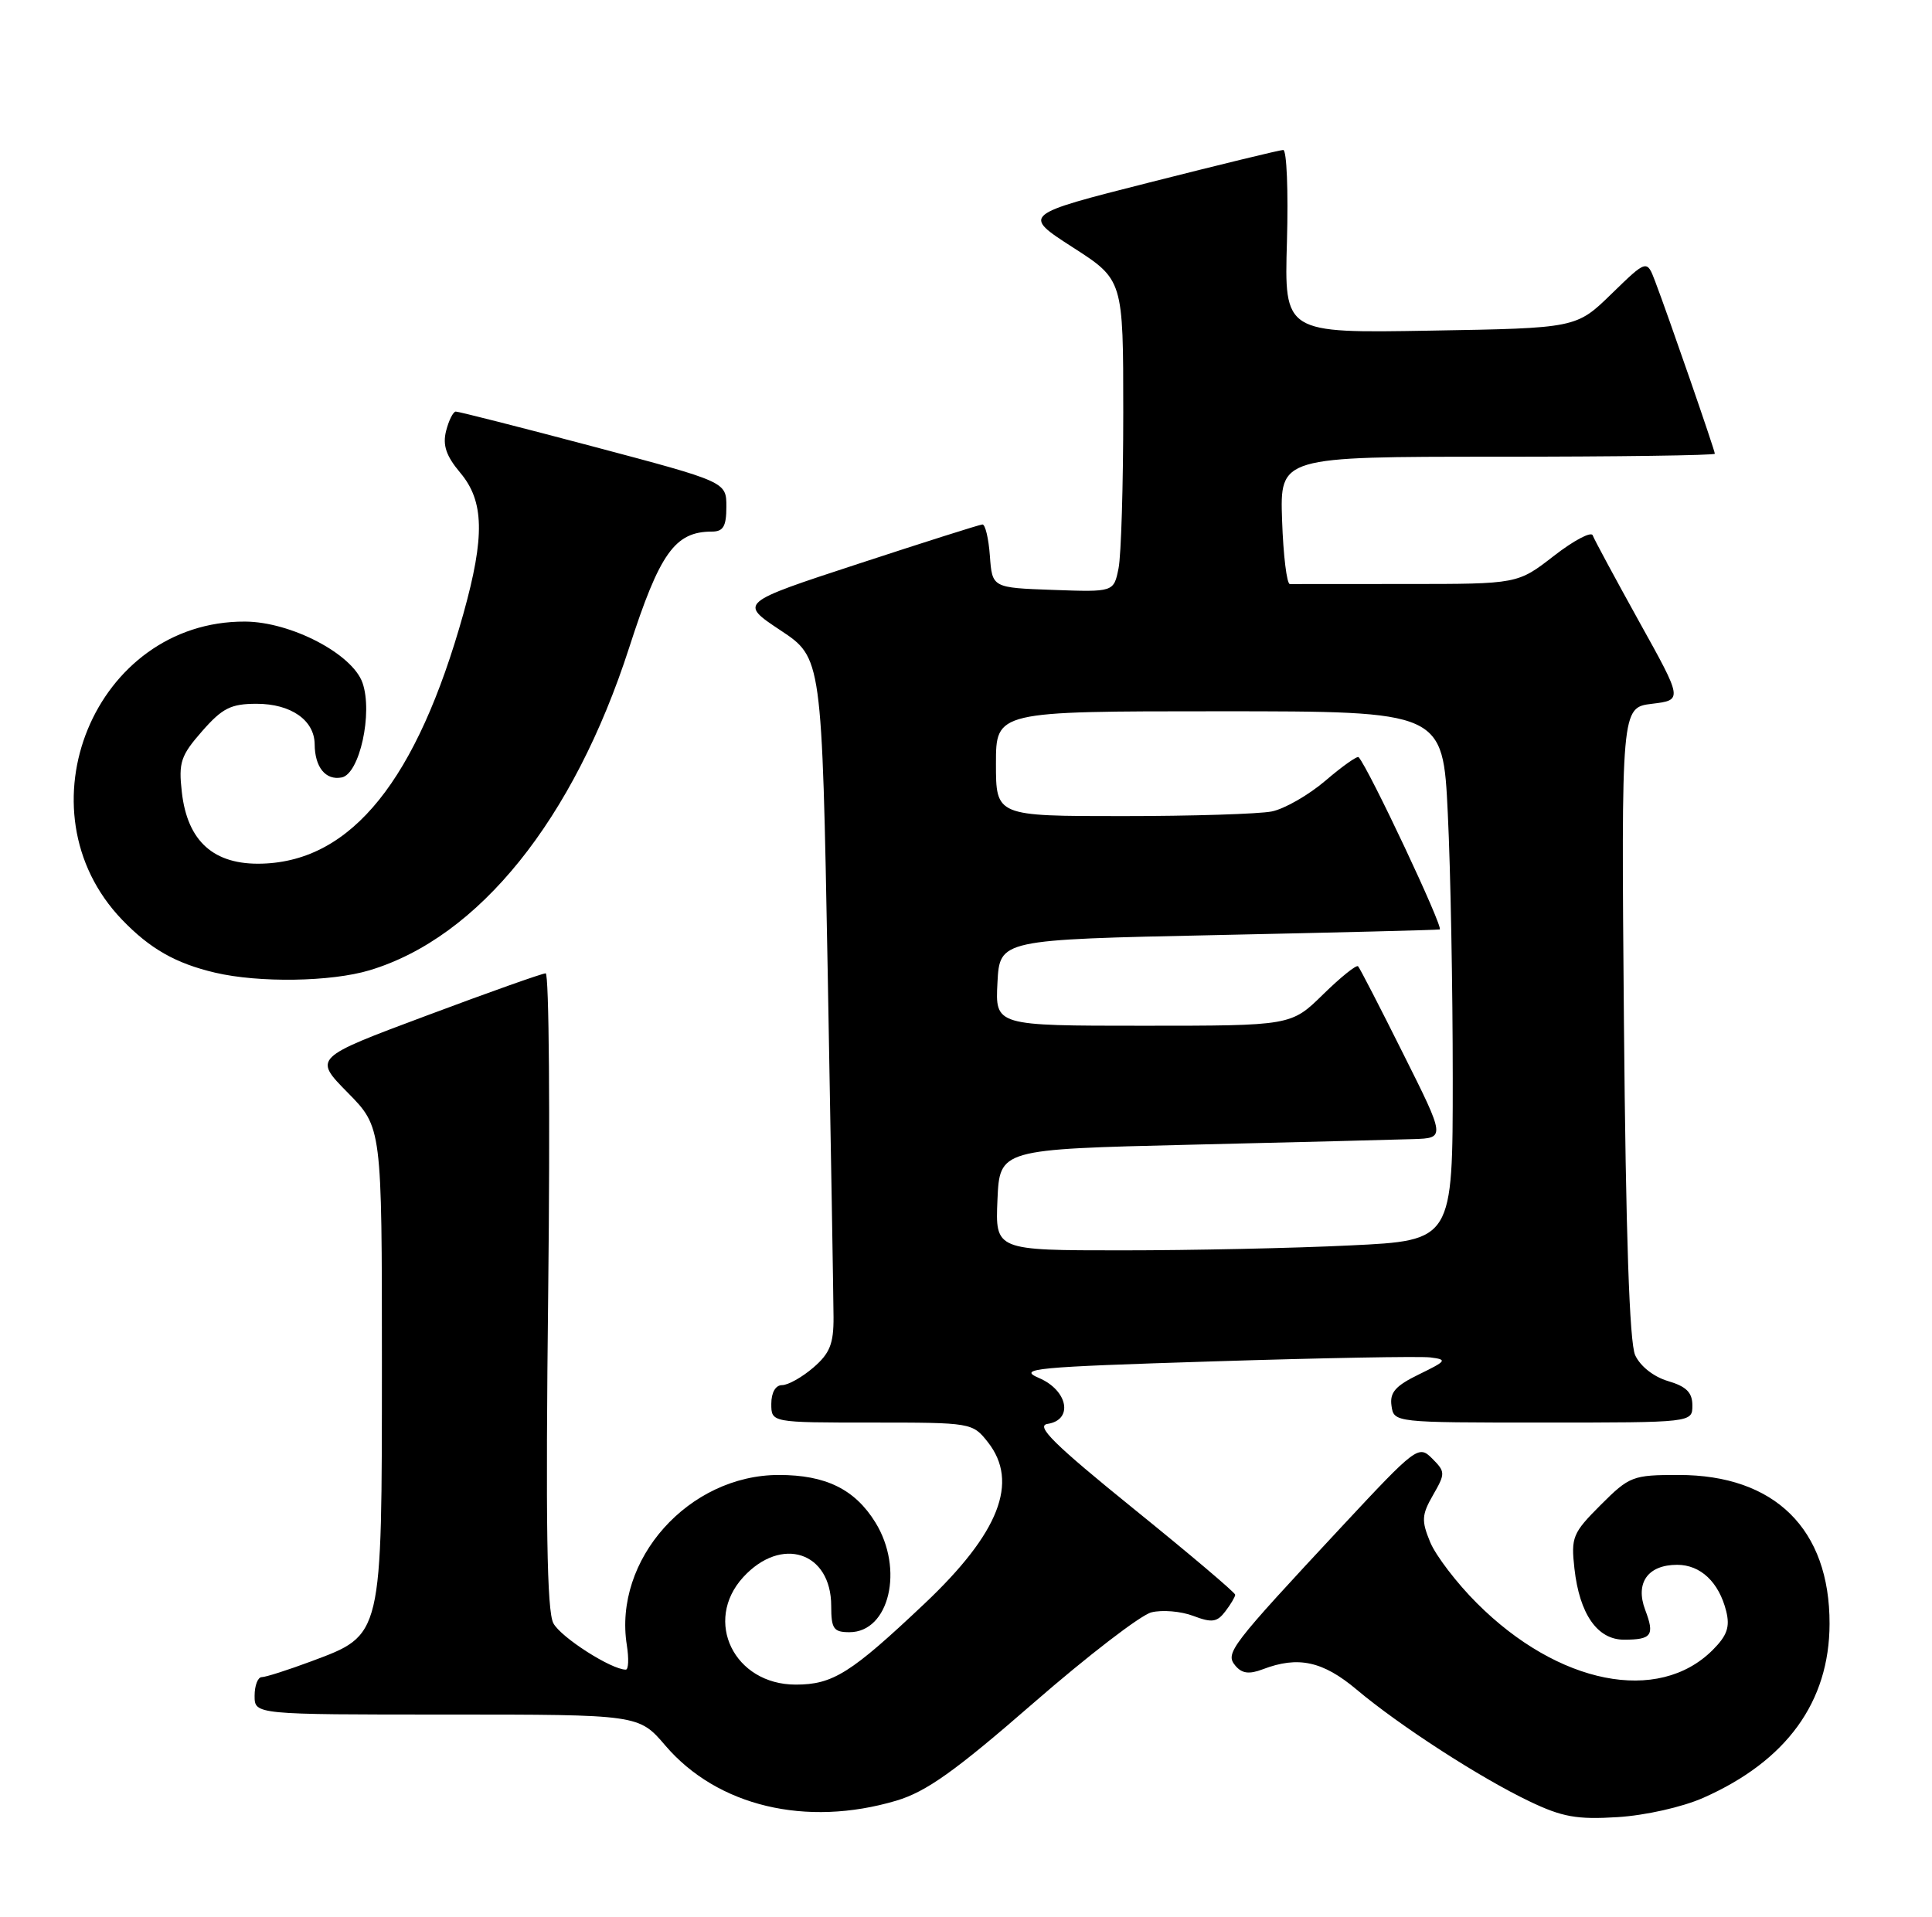 <?xml version="1.0" encoding="UTF-8" standalone="no"?>
<!DOCTYPE svg PUBLIC "-//W3C//DTD SVG 1.1//EN" "http://www.w3.org/Graphics/SVG/1.1/DTD/svg11.dtd" >
<svg xmlns="http://www.w3.org/2000/svg" xmlns:xlink="http://www.w3.org/1999/xlink" version="1.1" viewBox="0 0 258 256">
 <g >
 <path fill="currentColor"
d=" M 227.46 240.12 C 238.58 235.20 244.30 227.31 244.32 216.88 C 244.35 204.23 237.01 197.00 224.17 197.00 C 218.03 197.00 217.60 197.16 213.75 201.01 C 210.01 204.75 209.78 205.32 210.25 209.50 C 210.93 215.58 213.31 219.00 216.86 219.00 C 220.58 219.00 220.99 218.42 219.70 215.02 C 218.34 211.42 220.05 209.00 223.97 209.00 C 227.10 209.00 229.55 211.32 230.52 215.20 C 231.04 217.30 230.64 218.45 228.71 220.38 C 221.45 227.64 208.09 224.99 197.23 214.13 C 194.54 211.45 191.74 207.78 190.99 205.98 C 189.80 203.10 189.85 202.33 191.37 199.68 C 193.03 196.79 193.02 196.58 191.25 194.80 C 189.44 192.99 189.13 193.22 179.26 203.81 C 164.19 219.99 163.58 220.79 164.97 222.47 C 165.85 223.52 166.80 223.65 168.64 222.95 C 173.36 221.15 176.65 221.87 181.16 225.66 C 186.87 230.47 197.66 237.45 204.24 240.59 C 208.62 242.69 210.59 243.04 216.02 242.70 C 219.72 242.47 224.66 241.36 227.46 240.12 Z  M 119.70 240.50 C 123.69 239.31 127.53 236.58 137.96 227.50 C 145.23 221.17 152.34 215.70 153.76 215.35 C 155.19 214.99 157.70 215.20 159.34 215.82 C 161.84 216.77 162.53 216.67 163.63 215.22 C 164.35 214.28 164.94 213.28 164.95 213.00 C 164.96 212.72 158.85 207.55 151.37 201.50 C 140.76 192.91 138.25 190.43 139.89 190.18 C 143.36 189.65 142.62 185.71 138.75 184.05 C 135.81 182.79 138.05 182.58 162.00 181.83 C 176.57 181.37 189.62 181.13 191.00 181.30 C 193.31 181.59 193.19 181.76 189.50 183.56 C 186.35 185.09 185.57 185.98 185.82 187.75 C 186.14 190.00 186.16 190.00 206.07 190.00 C 226.00 190.00 226.00 190.00 226.00 187.71 C 226.00 185.98 225.19 185.18 222.75 184.46 C 220.83 183.89 219.04 182.48 218.36 181.00 C 217.60 179.31 217.11 164.95 216.86 136.50 C 216.50 94.50 216.50 94.50 220.61 94.00 C 224.72 93.50 224.72 93.50 218.88 83.00 C 215.68 77.22 212.89 72.05 212.69 71.50 C 212.49 70.95 210.15 72.19 207.50 74.25 C 202.67 78.00 202.67 78.00 187.84 78.00 C 179.68 78.00 172.66 78.00 172.25 78.01 C 171.84 78.01 171.37 74.18 171.21 69.51 C 170.92 61.00 170.92 61.00 199.96 61.00 C 215.93 61.00 229.00 60.82 229.00 60.60 C 229.00 60.15 222.76 42.12 221.03 37.58 C 219.92 34.66 219.92 34.66 215.21 39.24 C 210.50 43.83 210.50 43.83 191.00 44.16 C 171.50 44.50 171.50 44.50 171.86 32.25 C 172.05 25.51 171.83 20.01 171.36 20.03 C 170.88 20.04 162.85 22.00 153.50 24.37 C 136.50 28.68 136.50 28.68 143.25 33.03 C 150.00 37.37 150.00 37.37 150.00 55.06 C 150.00 64.79 149.72 74.17 149.37 75.91 C 148.73 79.08 148.73 79.08 140.62 78.79 C 132.50 78.50 132.50 78.50 132.19 74.25 C 132.02 71.91 131.57 70.02 131.19 70.05 C 130.81 70.07 123.35 72.44 114.60 75.31 C 98.70 80.52 98.70 80.52 104.23 84.19 C 109.76 87.86 109.76 87.86 110.53 129.68 C 110.95 152.68 111.30 173.48 111.31 175.91 C 111.33 179.48 110.82 180.76 108.61 182.66 C 107.11 183.95 105.24 185.00 104.44 185.00 C 103.57 185.00 103.00 185.99 103.00 187.50 C 103.00 190.00 103.00 190.00 116.43 190.00 C 129.74 190.00 129.87 190.02 131.93 192.63 C 136.10 197.95 133.44 204.75 123.49 214.16 C 113.62 223.49 111.23 225.00 106.26 225.00 C 98.04 225.00 93.89 216.51 99.25 210.65 C 104.35 205.09 111.00 207.27 111.00 214.50 C 111.00 217.55 111.32 218.00 113.44 218.00 C 118.76 218.00 120.75 209.57 116.90 203.34 C 114.16 198.91 110.28 197.00 104.01 197.00 C 91.97 197.00 81.88 208.31 83.71 219.75 C 83.99 221.54 83.93 223.00 83.57 223.00 C 81.64 223.00 74.90 218.69 73.90 216.81 C 73.03 215.20 72.85 203.51 73.21 172.31 C 73.47 149.04 73.32 130.00 72.87 130.00 C 72.42 130.00 65.26 132.54 56.96 135.65 C 41.86 141.29 41.86 141.29 46.43 145.93 C 51.00 150.57 51.00 150.57 51.00 182.03 C 50.99 218.88 51.13 218.31 41.54 221.90 C 38.45 223.05 35.49 224.00 34.96 224.00 C 34.43 224.00 34.00 225.12 34.00 226.50 C 34.00 229.00 34.00 229.00 59.65 229.00 C 85.31 229.00 85.31 229.00 88.85 233.14 C 95.79 241.25 107.65 244.08 119.70 240.50 Z  M 49.36 129.59 C 63.94 125.20 76.60 109.47 84.02 86.50 C 88.10 73.85 90.13 71.00 95.08 71.00 C 96.59 71.00 97.00 70.29 97.00 67.68 C 97.00 64.36 97.00 64.36 79.25 59.65 C 69.49 57.06 61.21 54.96 60.86 54.97 C 60.51 54.99 59.93 56.15 59.57 57.56 C 59.09 59.47 59.58 60.90 61.46 63.14 C 64.66 66.93 64.76 71.65 61.89 81.94 C 55.67 104.17 46.98 114.99 35.02 115.35 C 28.56 115.55 25.02 112.39 24.28 105.78 C 23.83 101.83 24.14 100.91 26.99 97.66 C 29.70 94.57 30.84 94.00 34.27 94.00 C 38.85 94.00 41.99 96.19 42.02 99.40 C 42.04 102.47 43.48 104.25 45.62 103.84 C 48.02 103.39 49.81 95.22 48.41 91.20 C 47.05 87.33 38.85 83.05 32.72 83.02 C 12.67 82.93 2.25 108.19 16.30 122.84 C 20.03 126.72 23.45 128.67 28.72 129.91 C 34.59 131.29 44.21 131.14 49.36 129.59 Z  M 133.20 160.25 C 133.50 153.50 133.50 153.50 159.00 152.89 C 173.03 152.56 186.42 152.22 188.76 152.14 C 193.02 152.00 193.02 152.00 187.39 140.75 C 184.30 134.56 181.59 129.30 181.36 129.06 C 181.14 128.82 179.04 130.51 176.69 132.81 C 172.42 137.00 172.42 137.00 152.66 137.00 C 132.90 137.00 132.90 137.00 133.20 131.25 C 133.50 125.50 133.50 125.50 162.50 124.89 C 178.45 124.55 191.84 124.22 192.26 124.14 C 192.86 124.03 182.77 102.59 181.43 101.13 C 181.25 100.93 179.25 102.34 177.00 104.27 C 174.75 106.19 171.53 108.04 169.83 108.38 C 168.14 108.72 159.16 109.00 149.87 109.00 C 133.00 109.00 133.00 109.00 133.00 102.00 C 133.00 95.00 133.00 95.00 162.84 95.00 C 192.69 95.00 192.69 95.00 193.34 108.66 C 193.71 116.17 194.00 132.08 194.00 144.00 C 194.00 165.69 194.00 165.69 180.34 166.34 C 172.83 166.71 159.08 167.00 149.80 167.00 C 132.91 167.00 132.91 167.00 133.20 160.25 Z "/>
</g>
</svg>